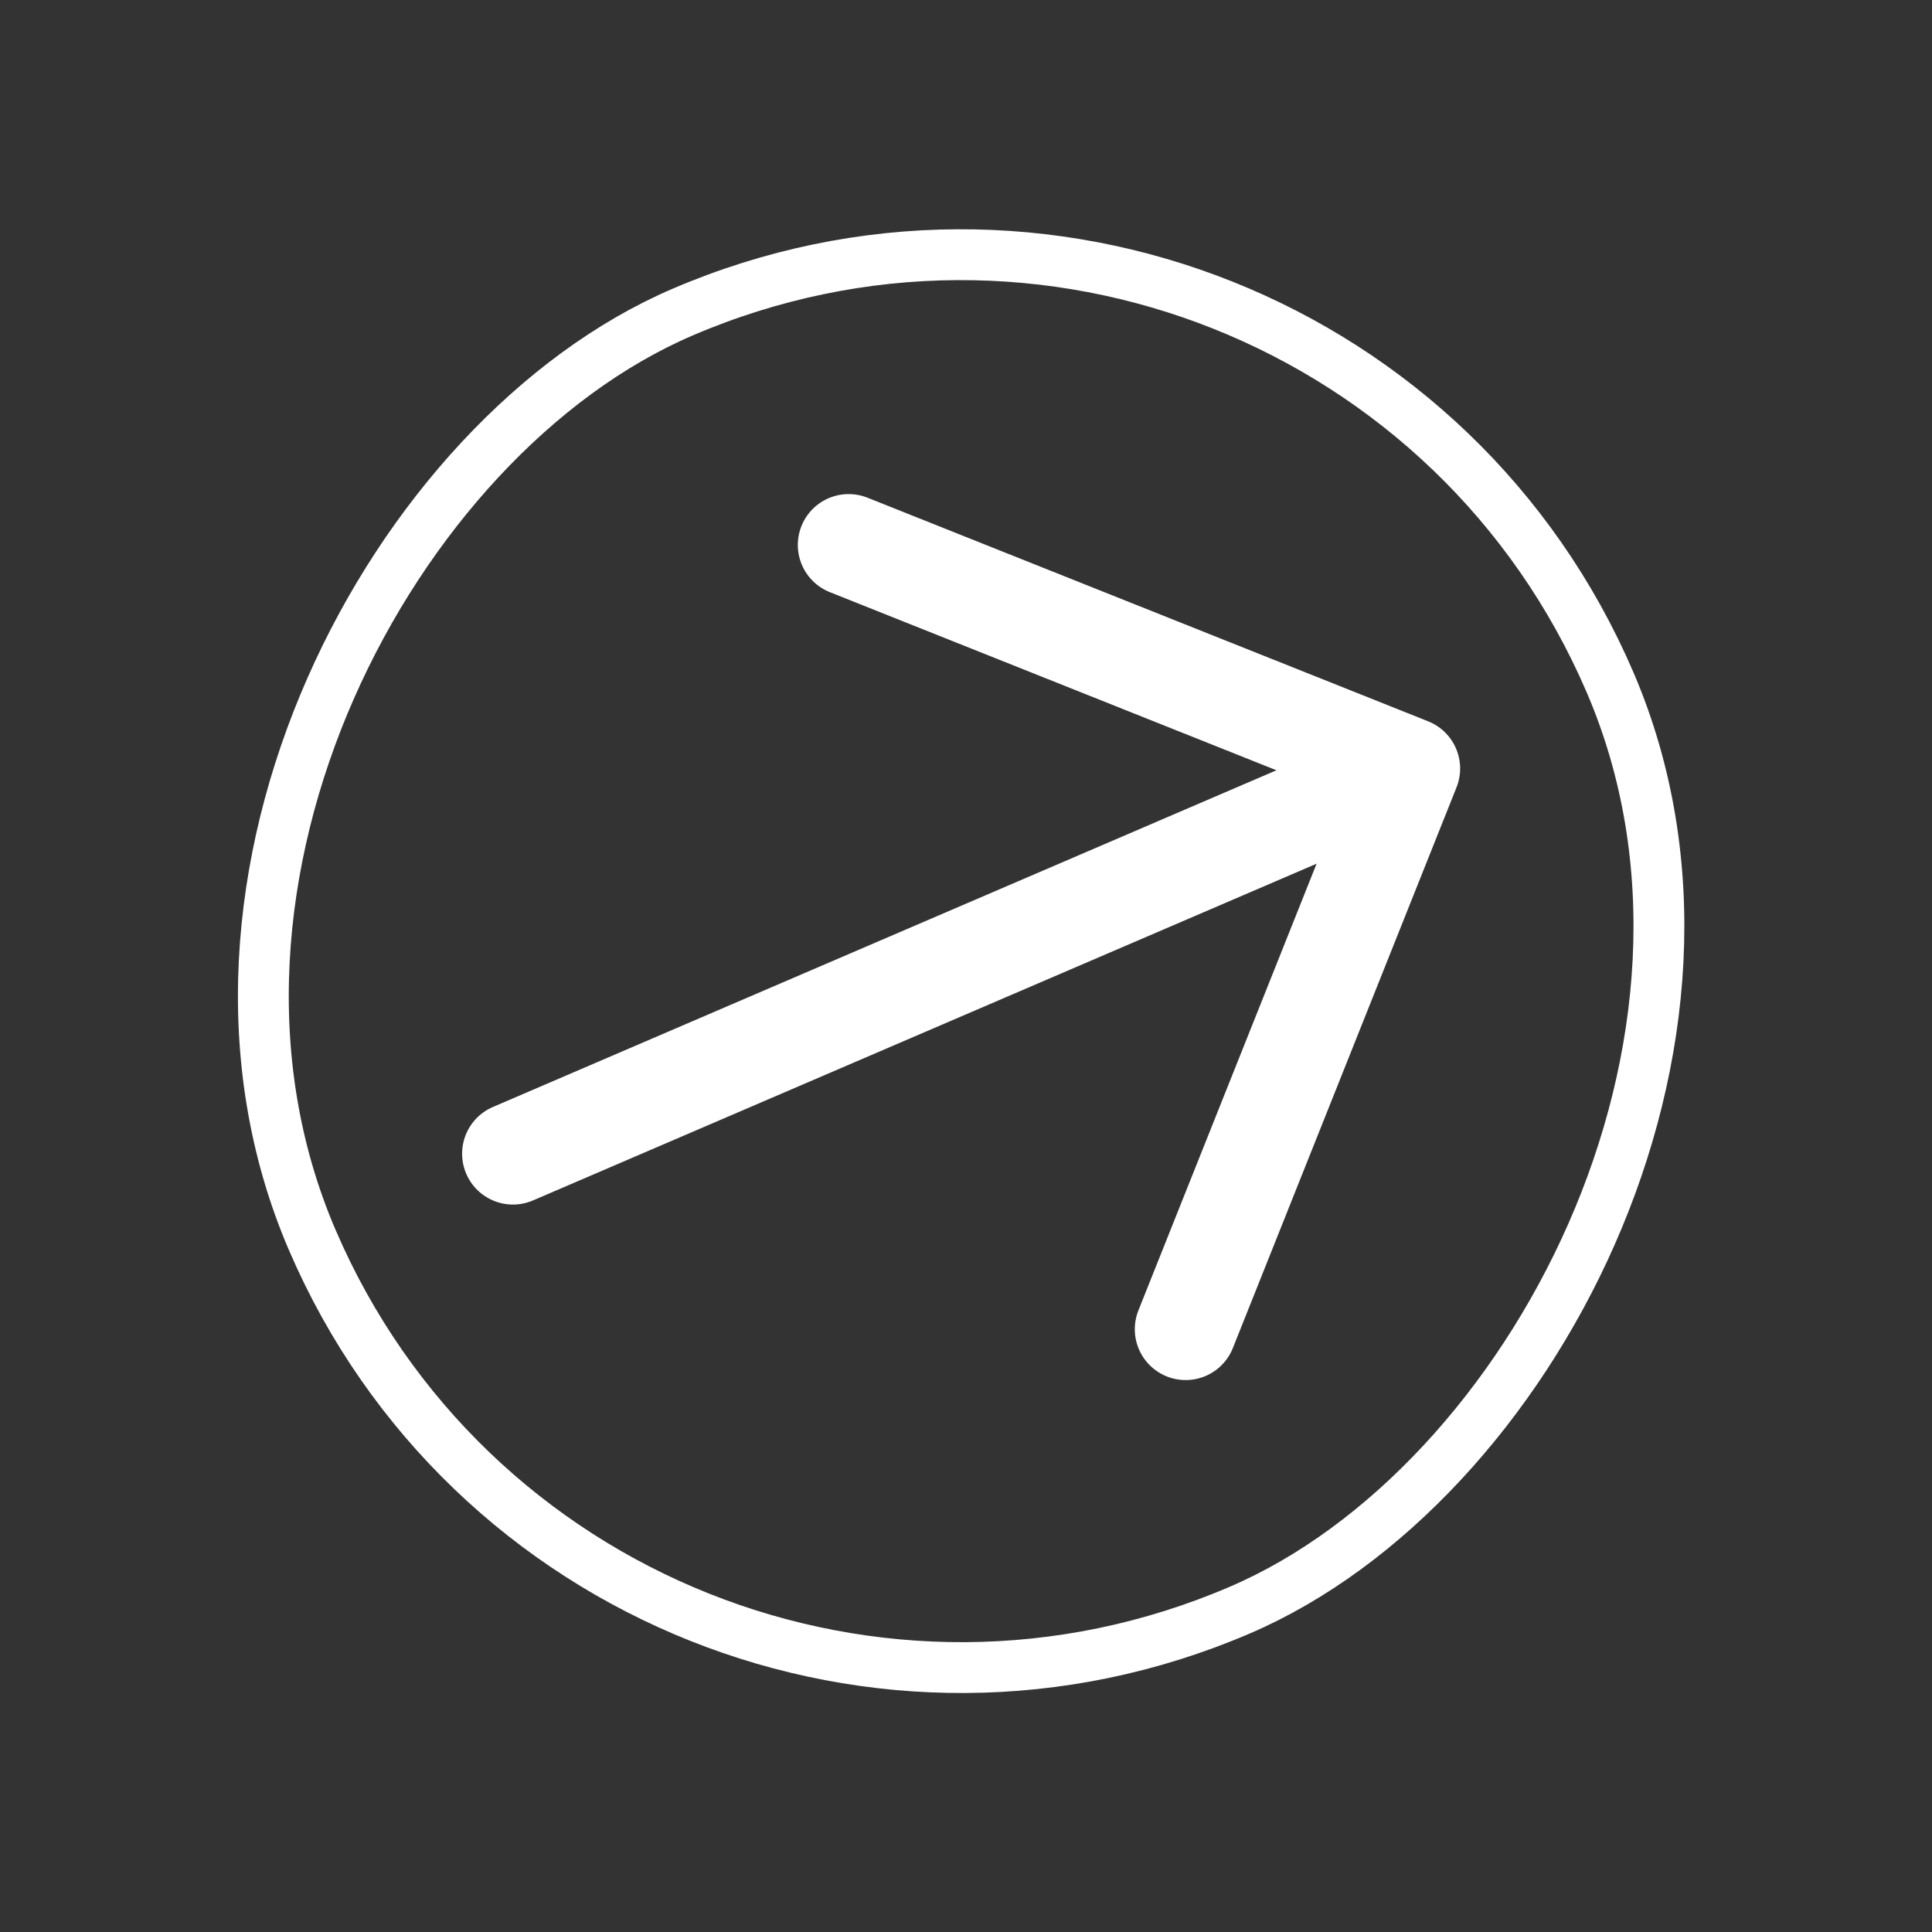 <svg width="38" height="38" viewBox="0 0 38 38" fill="none" xmlns="http://www.w3.org/2000/svg">
<rect x="0" y="0" width="38" height="38" fill="#333333" stroke="none"/>
<rect x="26.183" y="0.657" width="27.783" height="27.783" rx="13.892" transform="rotate(66.746 26.183 0.657)" stroke="white"/>
<path d="M10.089 22.692L27.719 15.116M27.719 15.116L16.692 10.718M27.719 15.116L23.32 26.144" stroke="white" stroke-width="2" stroke-linecap="round" stroke-linejoin="round"/>
</svg>
